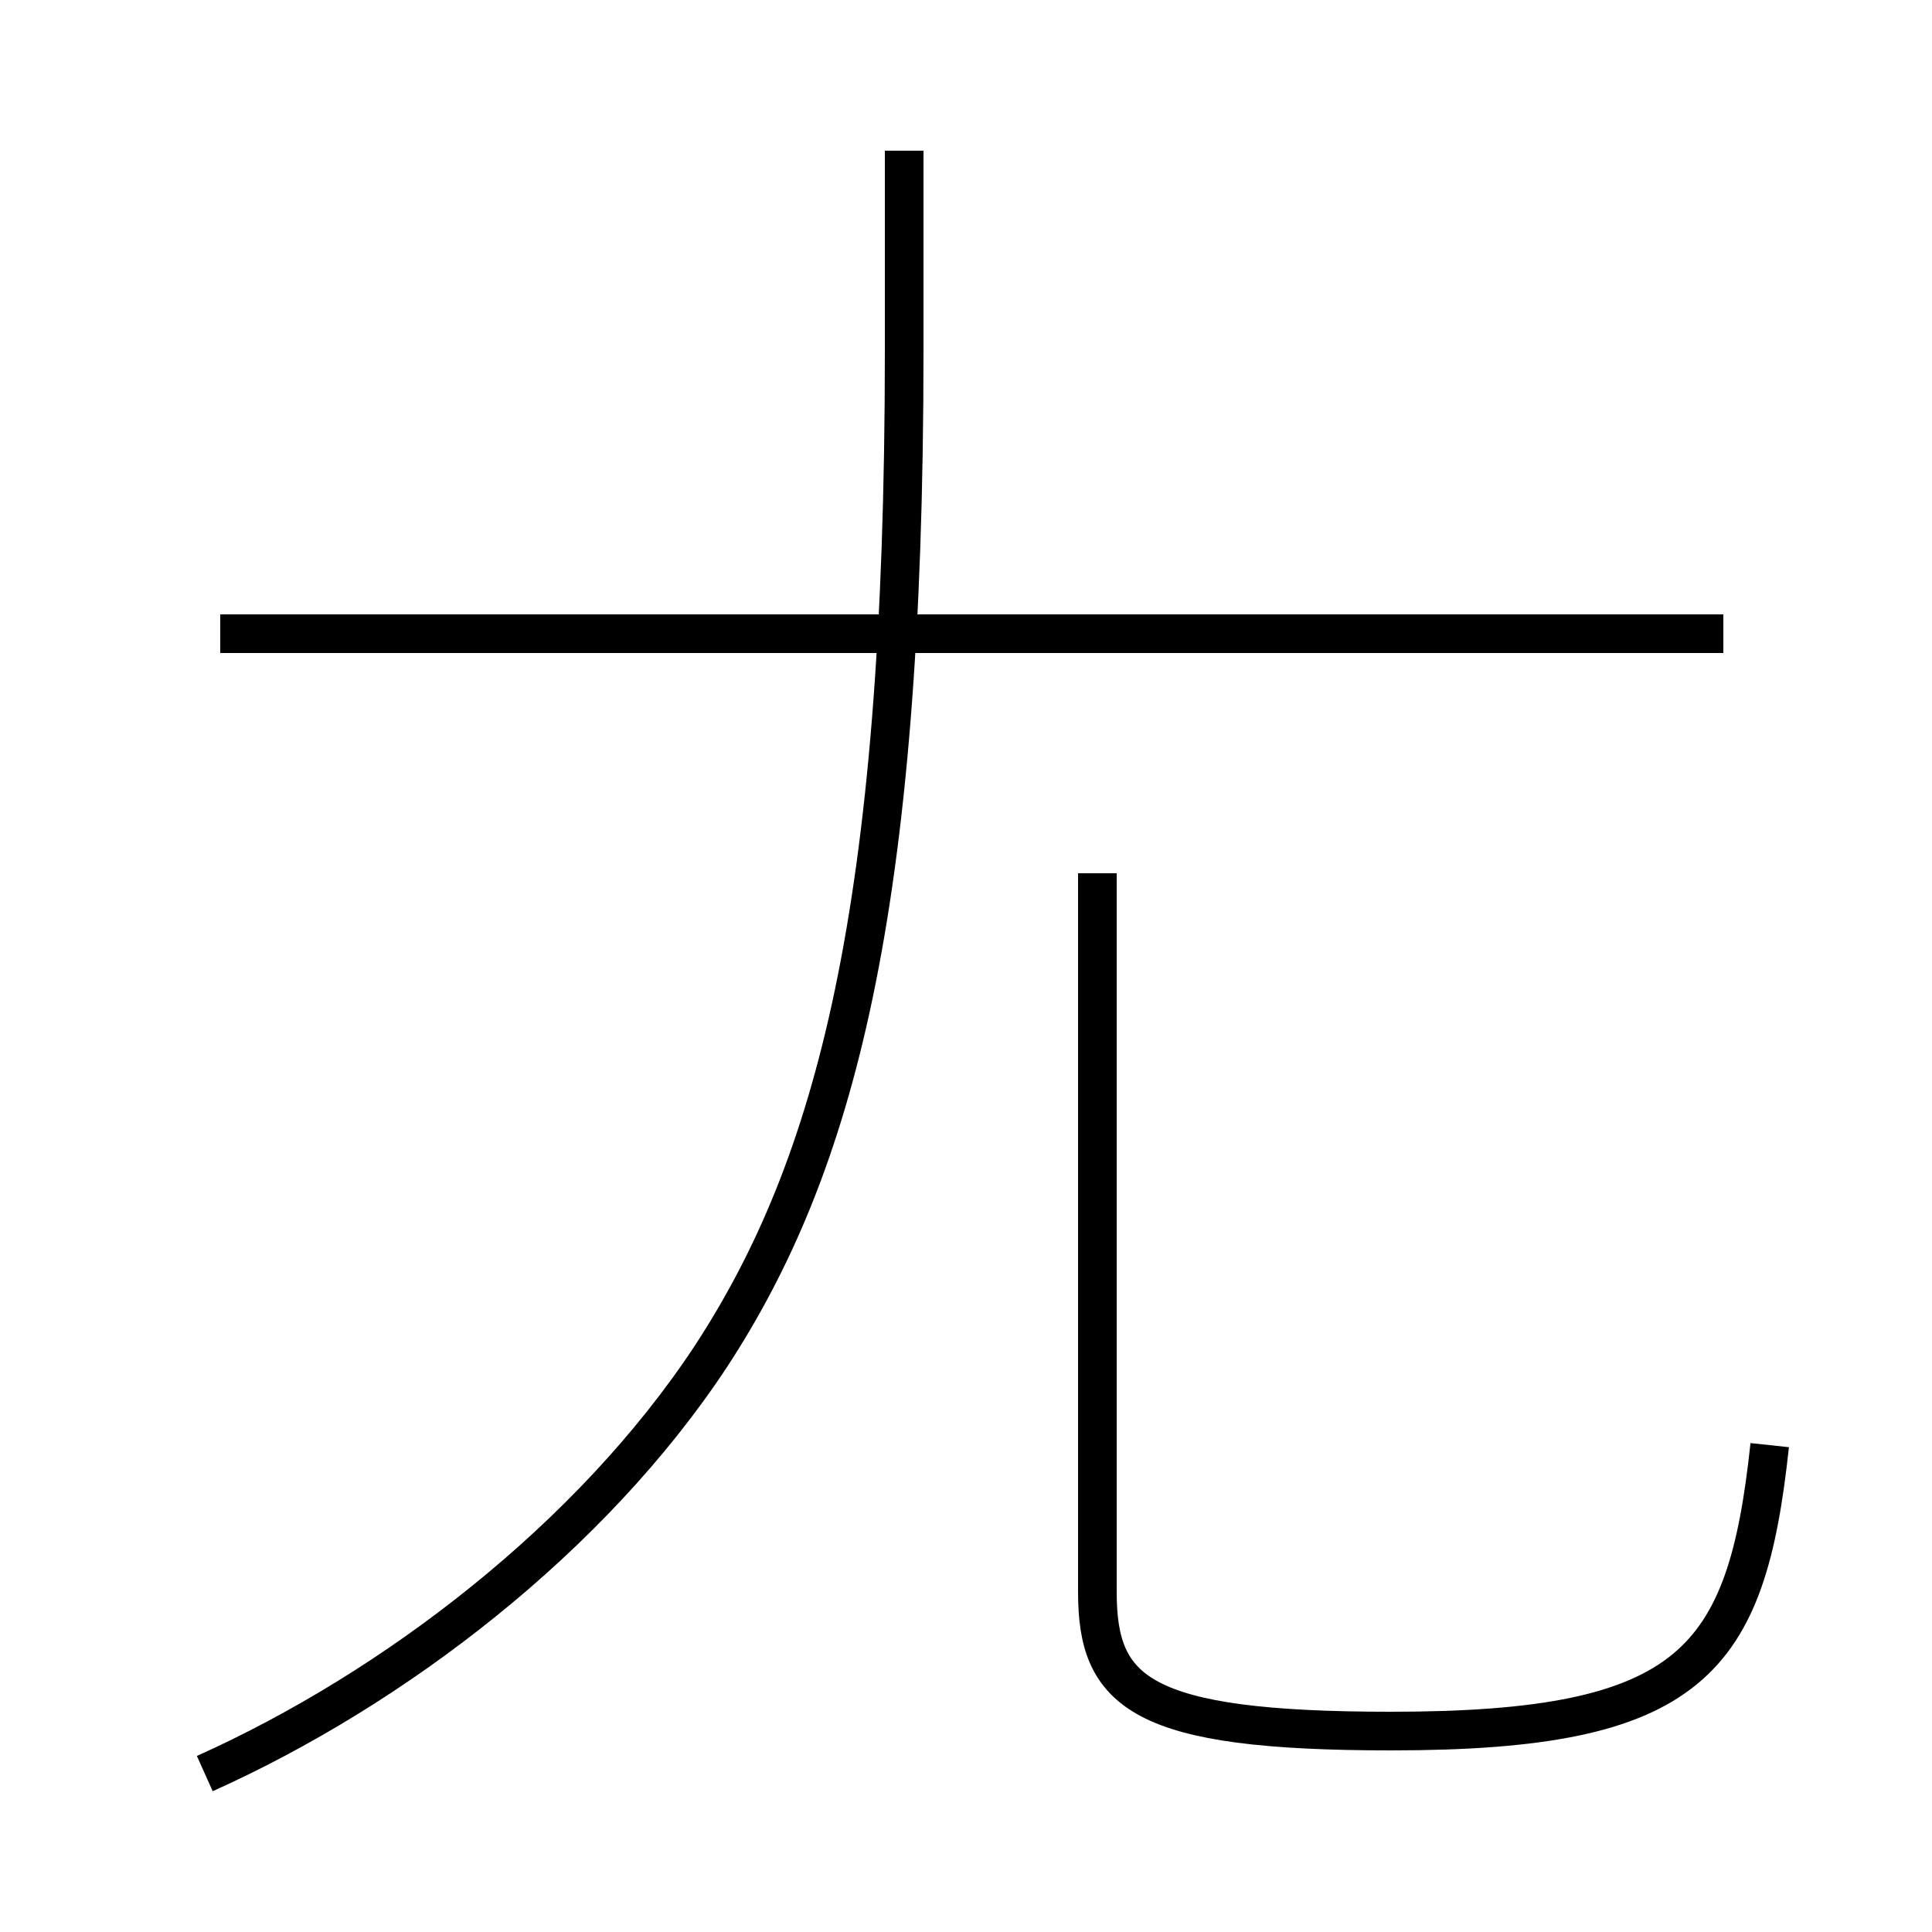<?xml version='1.0' encoding='utf8'?>
<svg viewBox="0.0 -6.0 50.0 50.0" version="1.1" xmlns="http://www.w3.org/2000/svg">
<rect x="0.0" y="-6.0" width="50.0" height="50.0" fill="#808080" stroke="none"/>
<rect x="-1000" y="-1000" width="2000" height="2000" stroke="white" fill="white"/>
<g style="fill:white;stroke:#000000;  stroke-width:1">
<path d="M 5.3 1.9 C 10.2 -0.3 15.3 -4.2 18.4 -8.9 C 21.6 -13.8 23.4 -20.4 23.4 -34.9 L 23.4 -40.1 M 45.8 -6.6 C 45.2 -1.0 43.8 0.8 36.0 0.8 C 29.5 0.8 28.4 -0.2 28.4 -2.8 L 28.4 -21.4 M 44.6 -27.6 L 5.7 -27.6" transform="translate(0.0 38.0)" />
</g>
</svg>